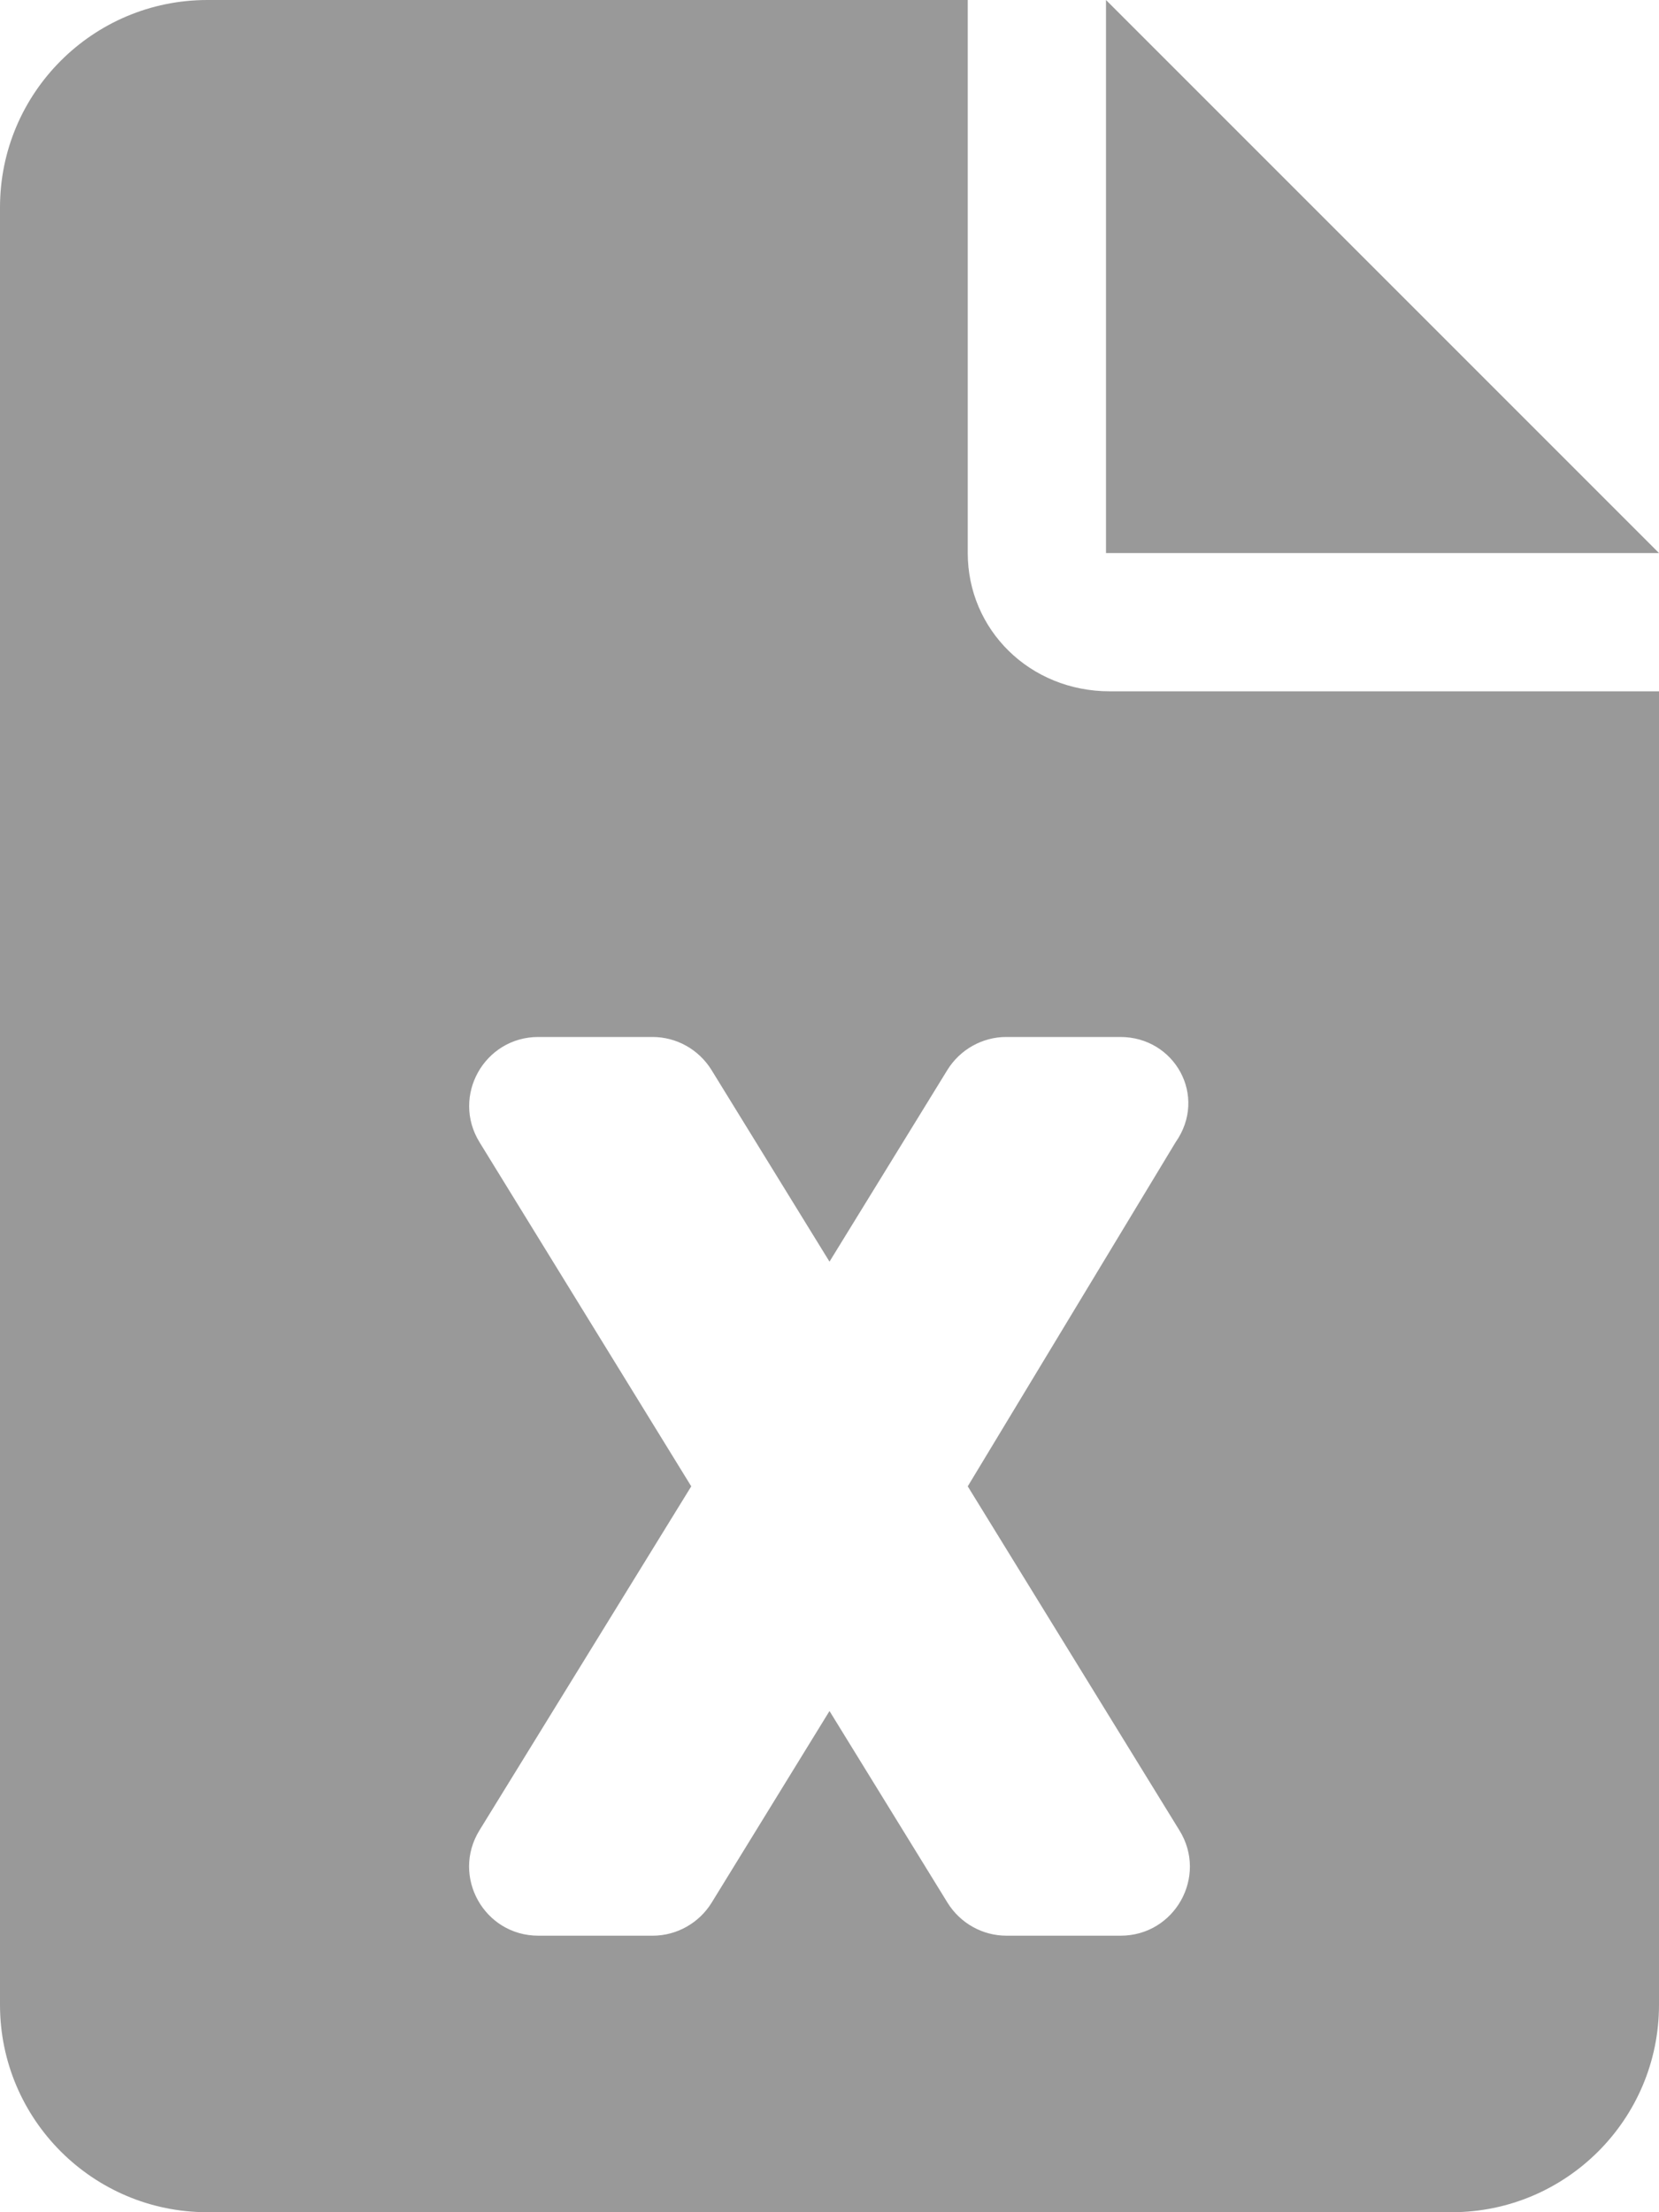 <svg width="12" height="16" viewBox="0 0 12 16" fill="none" xmlns="http://www.w3.org/2000/svg">
    <path
        d="M7 4V0H1.5C0.672 0 0 0.672 0 1.5V14.5C0 15.328 0.672 16 1.5 16H10.5C11.328 16 12 15.328 12 14.5V5H8.028C7.447 5 7 4.553 7 4ZM8.503 8.262L7 10.75L8.531 13.238C8.738 13.572 8.497 14 8.106 14H7.28C7.107 14 6.946 13.91 6.854 13.762L6 12.375L5.147 13.762C5.056 13.909 4.894 14 4.722 14H3.894C3.502 14 3.263 13.571 3.468 13.238L5 10.75L3.469 8.262C3.263 7.928 3.503 7.5 3.894 7.5H4.72C4.893 7.5 5.054 7.59 5.146 7.738L6 9.125L6.853 7.738C6.944 7.591 7.106 7.5 7.278 7.5H8.104C8.497 7.5 8.738 7.928 8.503 8.262ZM8 0V4H12L8 0Z"
        fill="#999999" />
</svg>
    